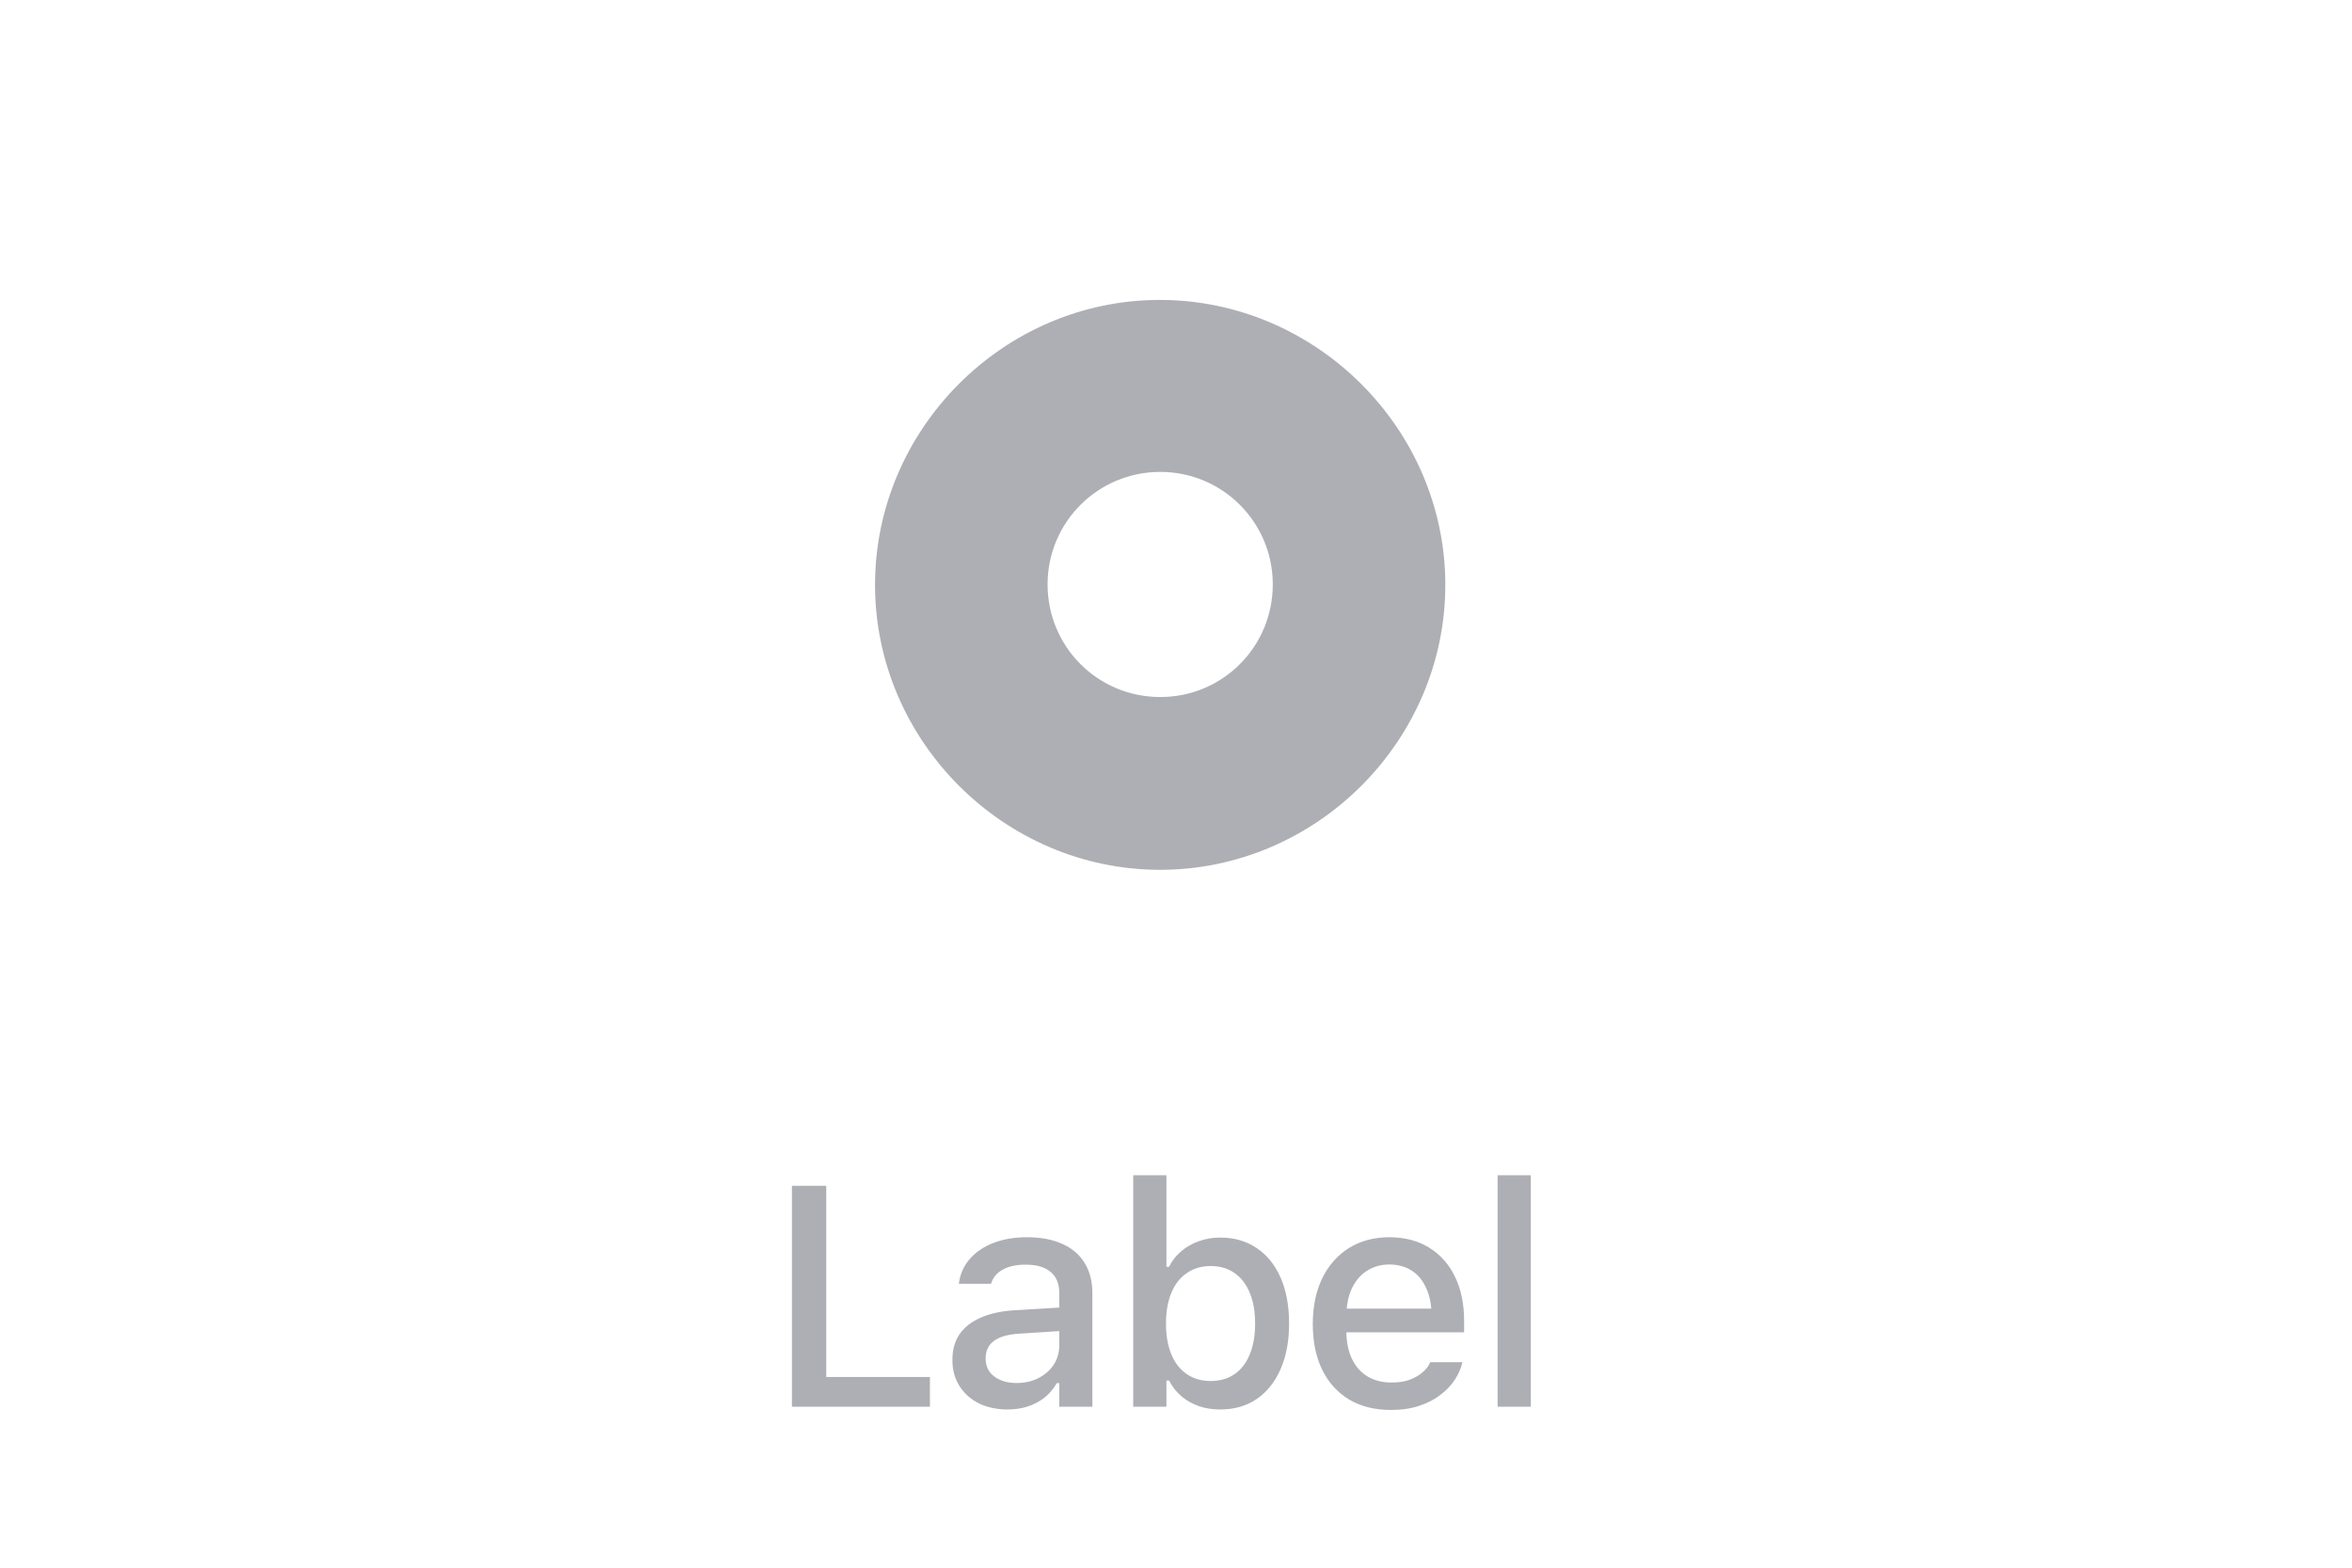 <svg width="75" height="50" viewBox="0 0 75 50" fill="none" xmlns="http://www.w3.org/2000/svg">
<path d="M25.253 44.867H29.653V43.919H26.347V37.821H25.253V44.867ZM32.128 44.954C32.362 44.954 32.578 44.922 32.777 44.857C32.976 44.792 33.153 44.697 33.309 44.574C33.466 44.447 33.596 44.294 33.7 44.114H33.778V44.867H34.833V41.239C34.833 40.867 34.751 40.55 34.589 40.286C34.429 40.019 34.193 39.816 33.881 39.676C33.571 39.533 33.194 39.461 32.748 39.461C32.347 39.461 31.991 39.521 31.678 39.642C31.369 39.762 31.119 39.932 30.927 40.15C30.738 40.364 30.622 40.618 30.58 40.911L30.575 40.946H31.596L31.605 40.931C31.667 40.742 31.791 40.596 31.976 40.492C32.165 40.387 32.408 40.335 32.704 40.335C33.059 40.335 33.326 40.413 33.505 40.57C33.687 40.723 33.778 40.946 33.778 41.239V42.908C33.778 43.136 33.719 43.341 33.602 43.524C33.485 43.703 33.322 43.846 33.114 43.953C32.909 44.057 32.675 44.11 32.411 44.11C32.128 44.11 31.893 44.041 31.708 43.904C31.522 43.765 31.43 43.574 31.43 43.333V43.324C31.43 43.086 31.516 42.902 31.688 42.772C31.861 42.638 32.129 42.56 32.494 42.537L34.305 42.42V41.673L32.347 41.79C31.927 41.816 31.569 41.894 31.273 42.025C30.98 42.152 30.756 42.327 30.599 42.552C30.446 42.777 30.37 43.048 30.37 43.367V43.377C30.37 43.696 30.446 43.974 30.599 44.212C30.752 44.45 30.961 44.634 31.224 44.764C31.491 44.891 31.792 44.954 32.128 44.954ZM38.909 44.954C39.355 44.954 39.742 44.844 40.071 44.622C40.4 44.398 40.654 44.08 40.833 43.67C41.015 43.26 41.106 42.777 41.106 42.22V42.21C41.106 41.65 41.017 41.165 40.838 40.755C40.659 40.345 40.405 40.029 40.076 39.808C39.747 39.583 39.358 39.471 38.909 39.471C38.665 39.471 38.437 39.51 38.226 39.588C38.014 39.663 37.827 39.77 37.664 39.91C37.501 40.047 37.373 40.212 37.278 40.404H37.195V37.484H36.136V44.867H37.195V44.032H37.278C37.379 44.224 37.509 44.39 37.669 44.529C37.832 44.666 38.017 44.772 38.226 44.847C38.434 44.919 38.662 44.954 38.909 44.954ZM38.606 44.046C38.313 44.046 38.06 43.973 37.845 43.826C37.63 43.68 37.465 43.47 37.352 43.197C37.238 42.92 37.181 42.594 37.181 42.22V42.21C37.181 41.833 37.238 41.507 37.352 41.234C37.465 40.96 37.63 40.75 37.845 40.604C38.06 40.454 38.313 40.379 38.606 40.379C38.903 40.379 39.157 40.454 39.368 40.604C39.58 40.75 39.741 40.96 39.852 41.234C39.965 41.504 40.023 41.829 40.023 42.21V42.22C40.023 42.598 39.965 42.923 39.852 43.197C39.741 43.47 39.58 43.68 39.368 43.826C39.157 43.973 38.903 44.046 38.606 44.046ZM44.353 44.969C44.695 44.969 44.996 44.925 45.256 44.837C45.52 44.749 45.744 44.634 45.93 44.49C46.119 44.347 46.27 44.189 46.384 44.017C46.498 43.841 46.578 43.665 46.623 43.489L46.633 43.446H45.608L45.588 43.485C45.549 43.576 45.476 43.669 45.368 43.763C45.264 43.857 45.129 43.937 44.963 44.002C44.8 44.064 44.605 44.095 44.377 44.095C44.081 44.095 43.824 44.03 43.606 43.9C43.391 43.769 43.225 43.581 43.108 43.333C42.99 43.086 42.932 42.788 42.932 42.44V42.015C42.932 41.65 42.99 41.343 43.108 41.092C43.228 40.841 43.391 40.653 43.596 40.526C43.804 40.395 44.04 40.33 44.304 40.33C44.568 40.33 44.8 40.392 45.002 40.516C45.204 40.64 45.362 40.827 45.476 41.077C45.593 41.325 45.652 41.637 45.652 42.015V42.44L46.159 41.737H42.4V42.493H46.687V42.122C46.687 41.589 46.591 41.123 46.399 40.726C46.207 40.325 45.931 40.015 45.574 39.793C45.219 39.572 44.794 39.461 44.299 39.461C43.807 39.461 43.378 39.577 43.01 39.808C42.645 40.039 42.362 40.361 42.16 40.775C41.962 41.188 41.862 41.672 41.862 42.225V42.23C41.862 42.79 41.962 43.275 42.16 43.685C42.362 44.095 42.649 44.412 43.02 44.637C43.391 44.858 43.835 44.969 44.353 44.969ZM47.755 44.867H48.815V37.484H47.755V44.867Z" fill="#AEAFB4"/>
<path d="M36.991 27.742C41.975 27.742 46.088 23.629 46.088 18.654C46.088 13.68 41.966 9.566 36.982 9.566C32.008 9.566 27.903 13.68 27.903 18.654C27.903 23.629 32.017 27.742 36.991 27.742ZM37 22.231C35.005 22.231 33.405 20.632 33.405 18.637C33.405 16.659 35.005 15.051 37 15.051C38.986 15.051 40.586 16.659 40.586 18.637C40.586 20.632 38.986 22.231 37 22.231Z" fill="#AEAFB4"/>
</svg>
